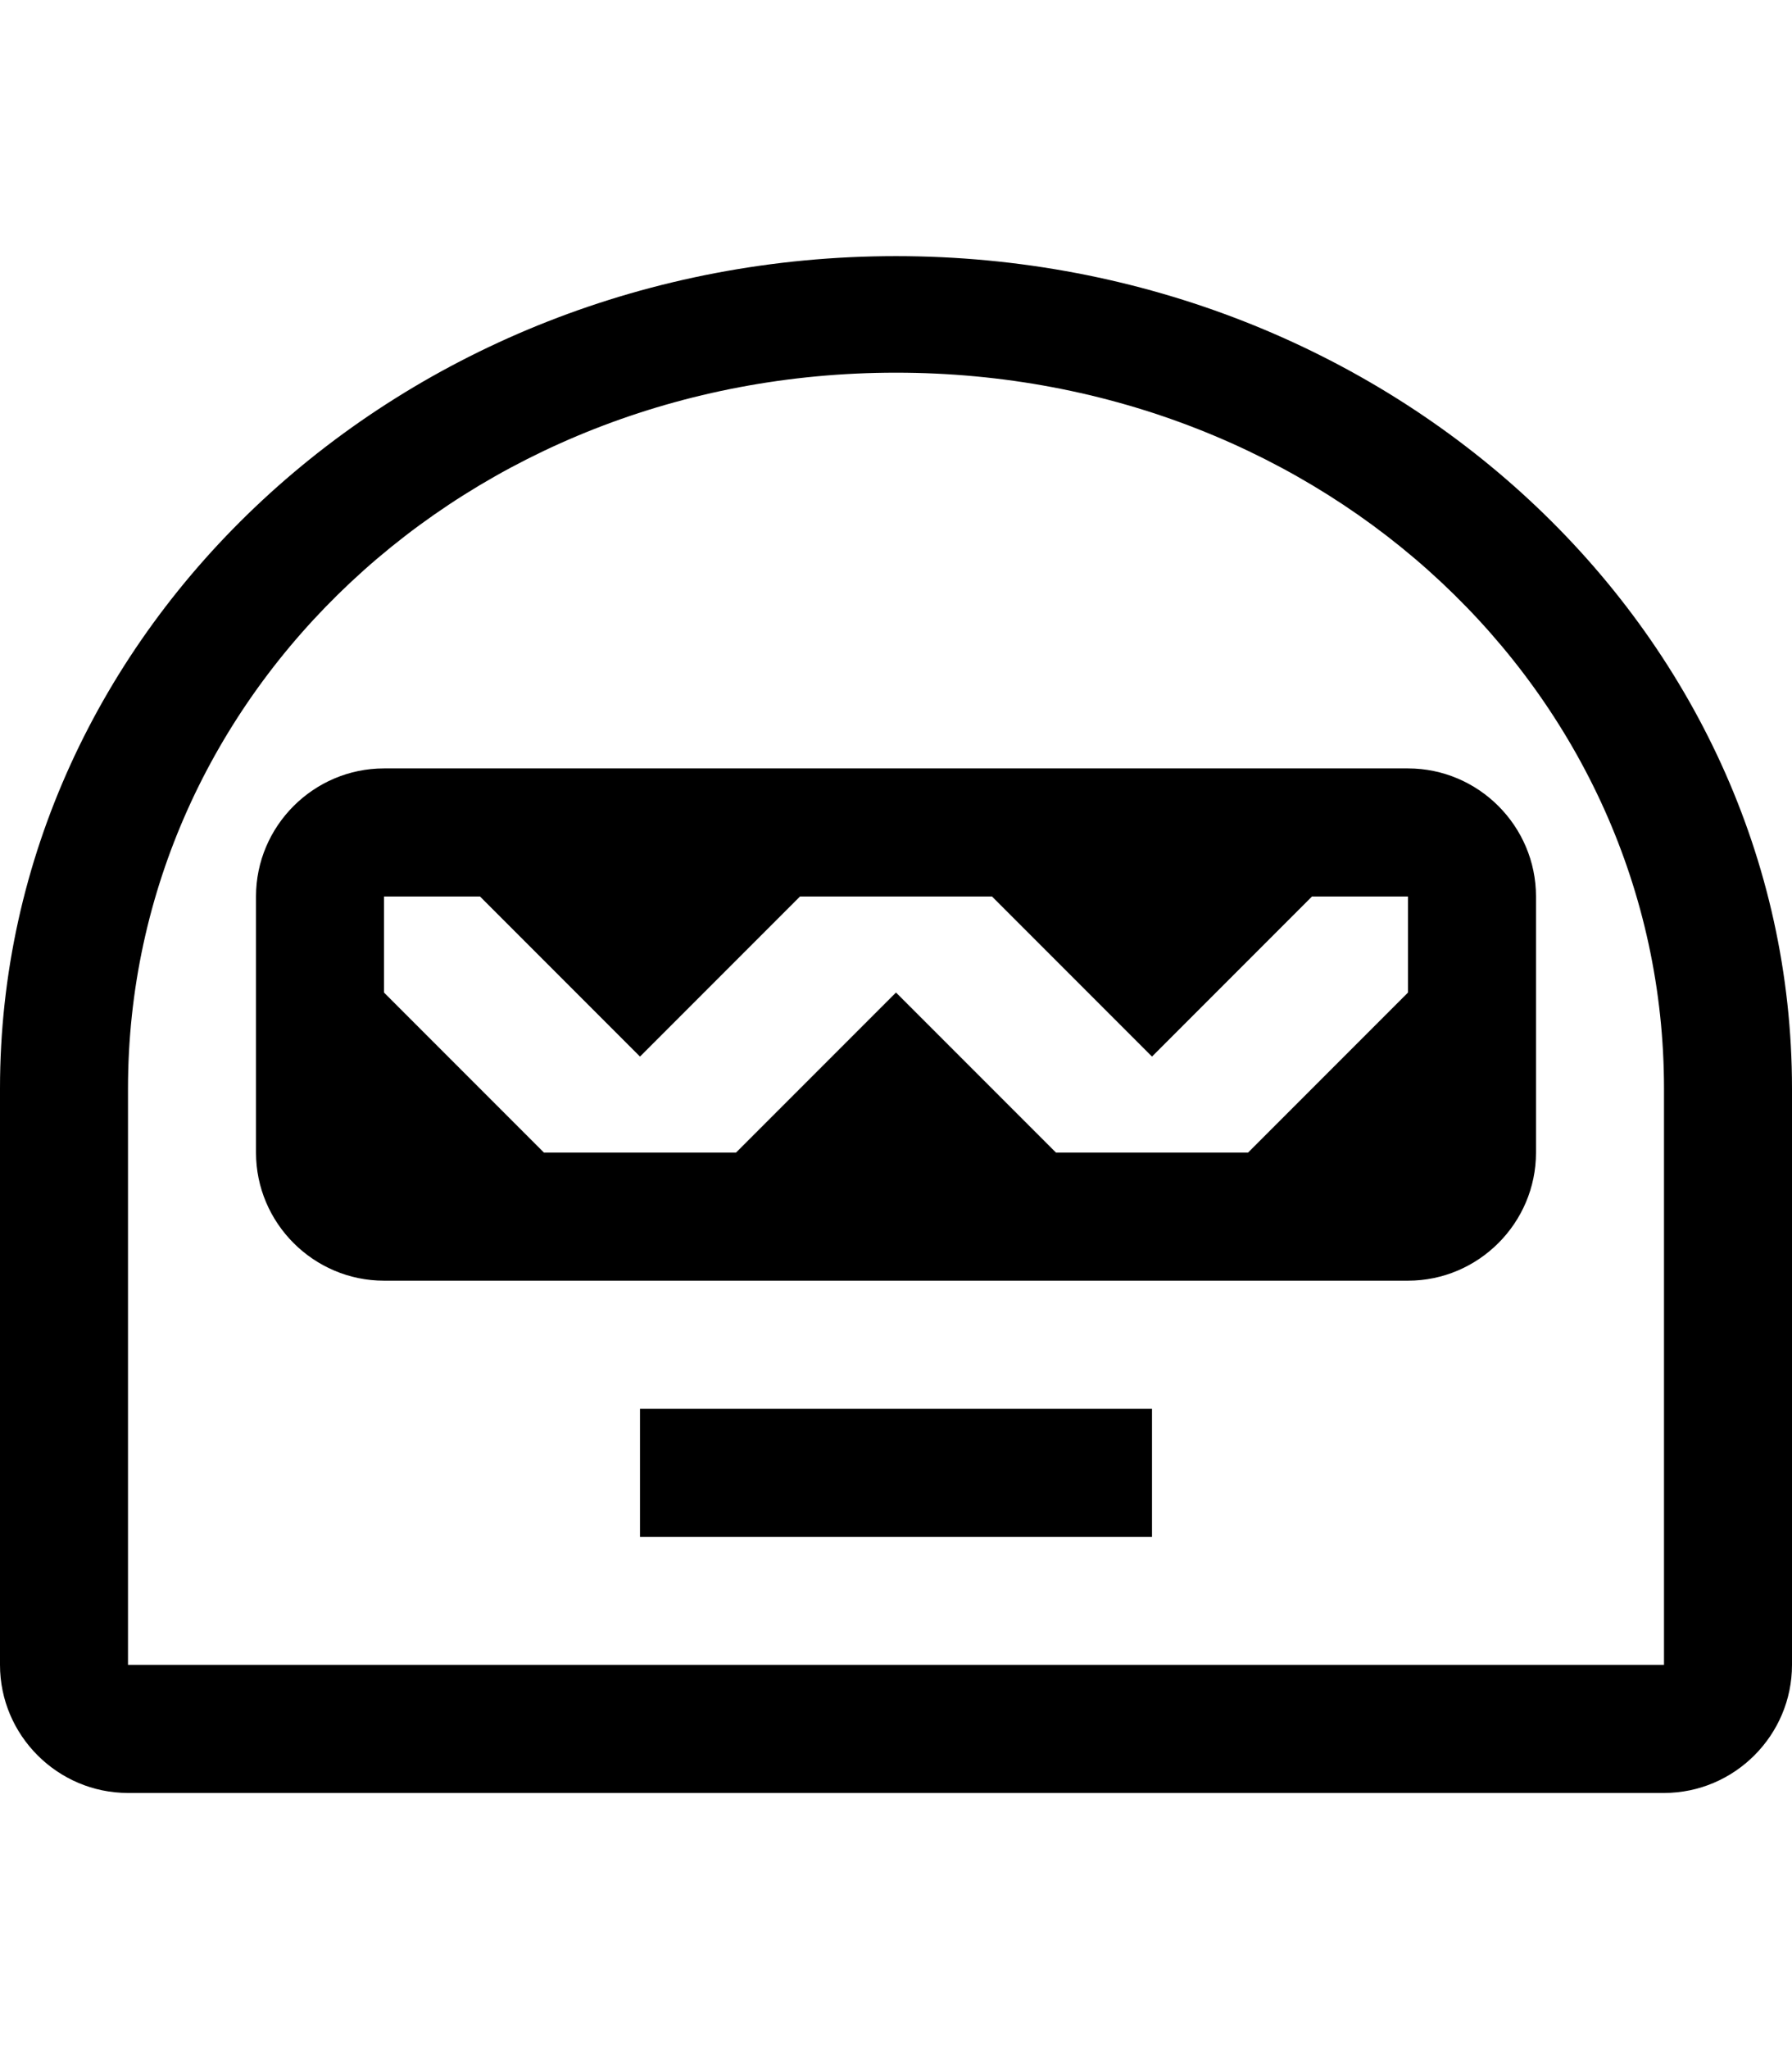 <svg width="14" height="16" viewBox="0 0 14 16" fill="none" xmlns="http://www.w3.org/2000/svg">
<path fill-rule="evenodd" clip-rule="evenodd" d="M3 6C2.45 6 2 6.45 2 7V9C2 9.55 2.45 10 3 10H11C11.55 10 12 9.55 12 9V7C12 6.45 11.55 6 11 6H3ZM11 7.75L9.75 9H8.25L7 7.75L5.75 9H4.25L3 7.75V7H3.75L5 8.25L6.25 7H7.75L9 8.25L10.25 7H11V7.75ZM5 11H9V12H5V11ZM7 2C3.14 2 0 4.91 0 8.5V13C0 13.55 0.45 14 1 14H13C13.55 14 14 13.55 14 13V8.5C14 4.91 10.86 2 7 2ZM13 13H1V8.5C1 5.41 3.64 2.91 7 2.91C10.36 2.91 13 5.41 13 8.5V13Z" fill="black"/>
</svg>
